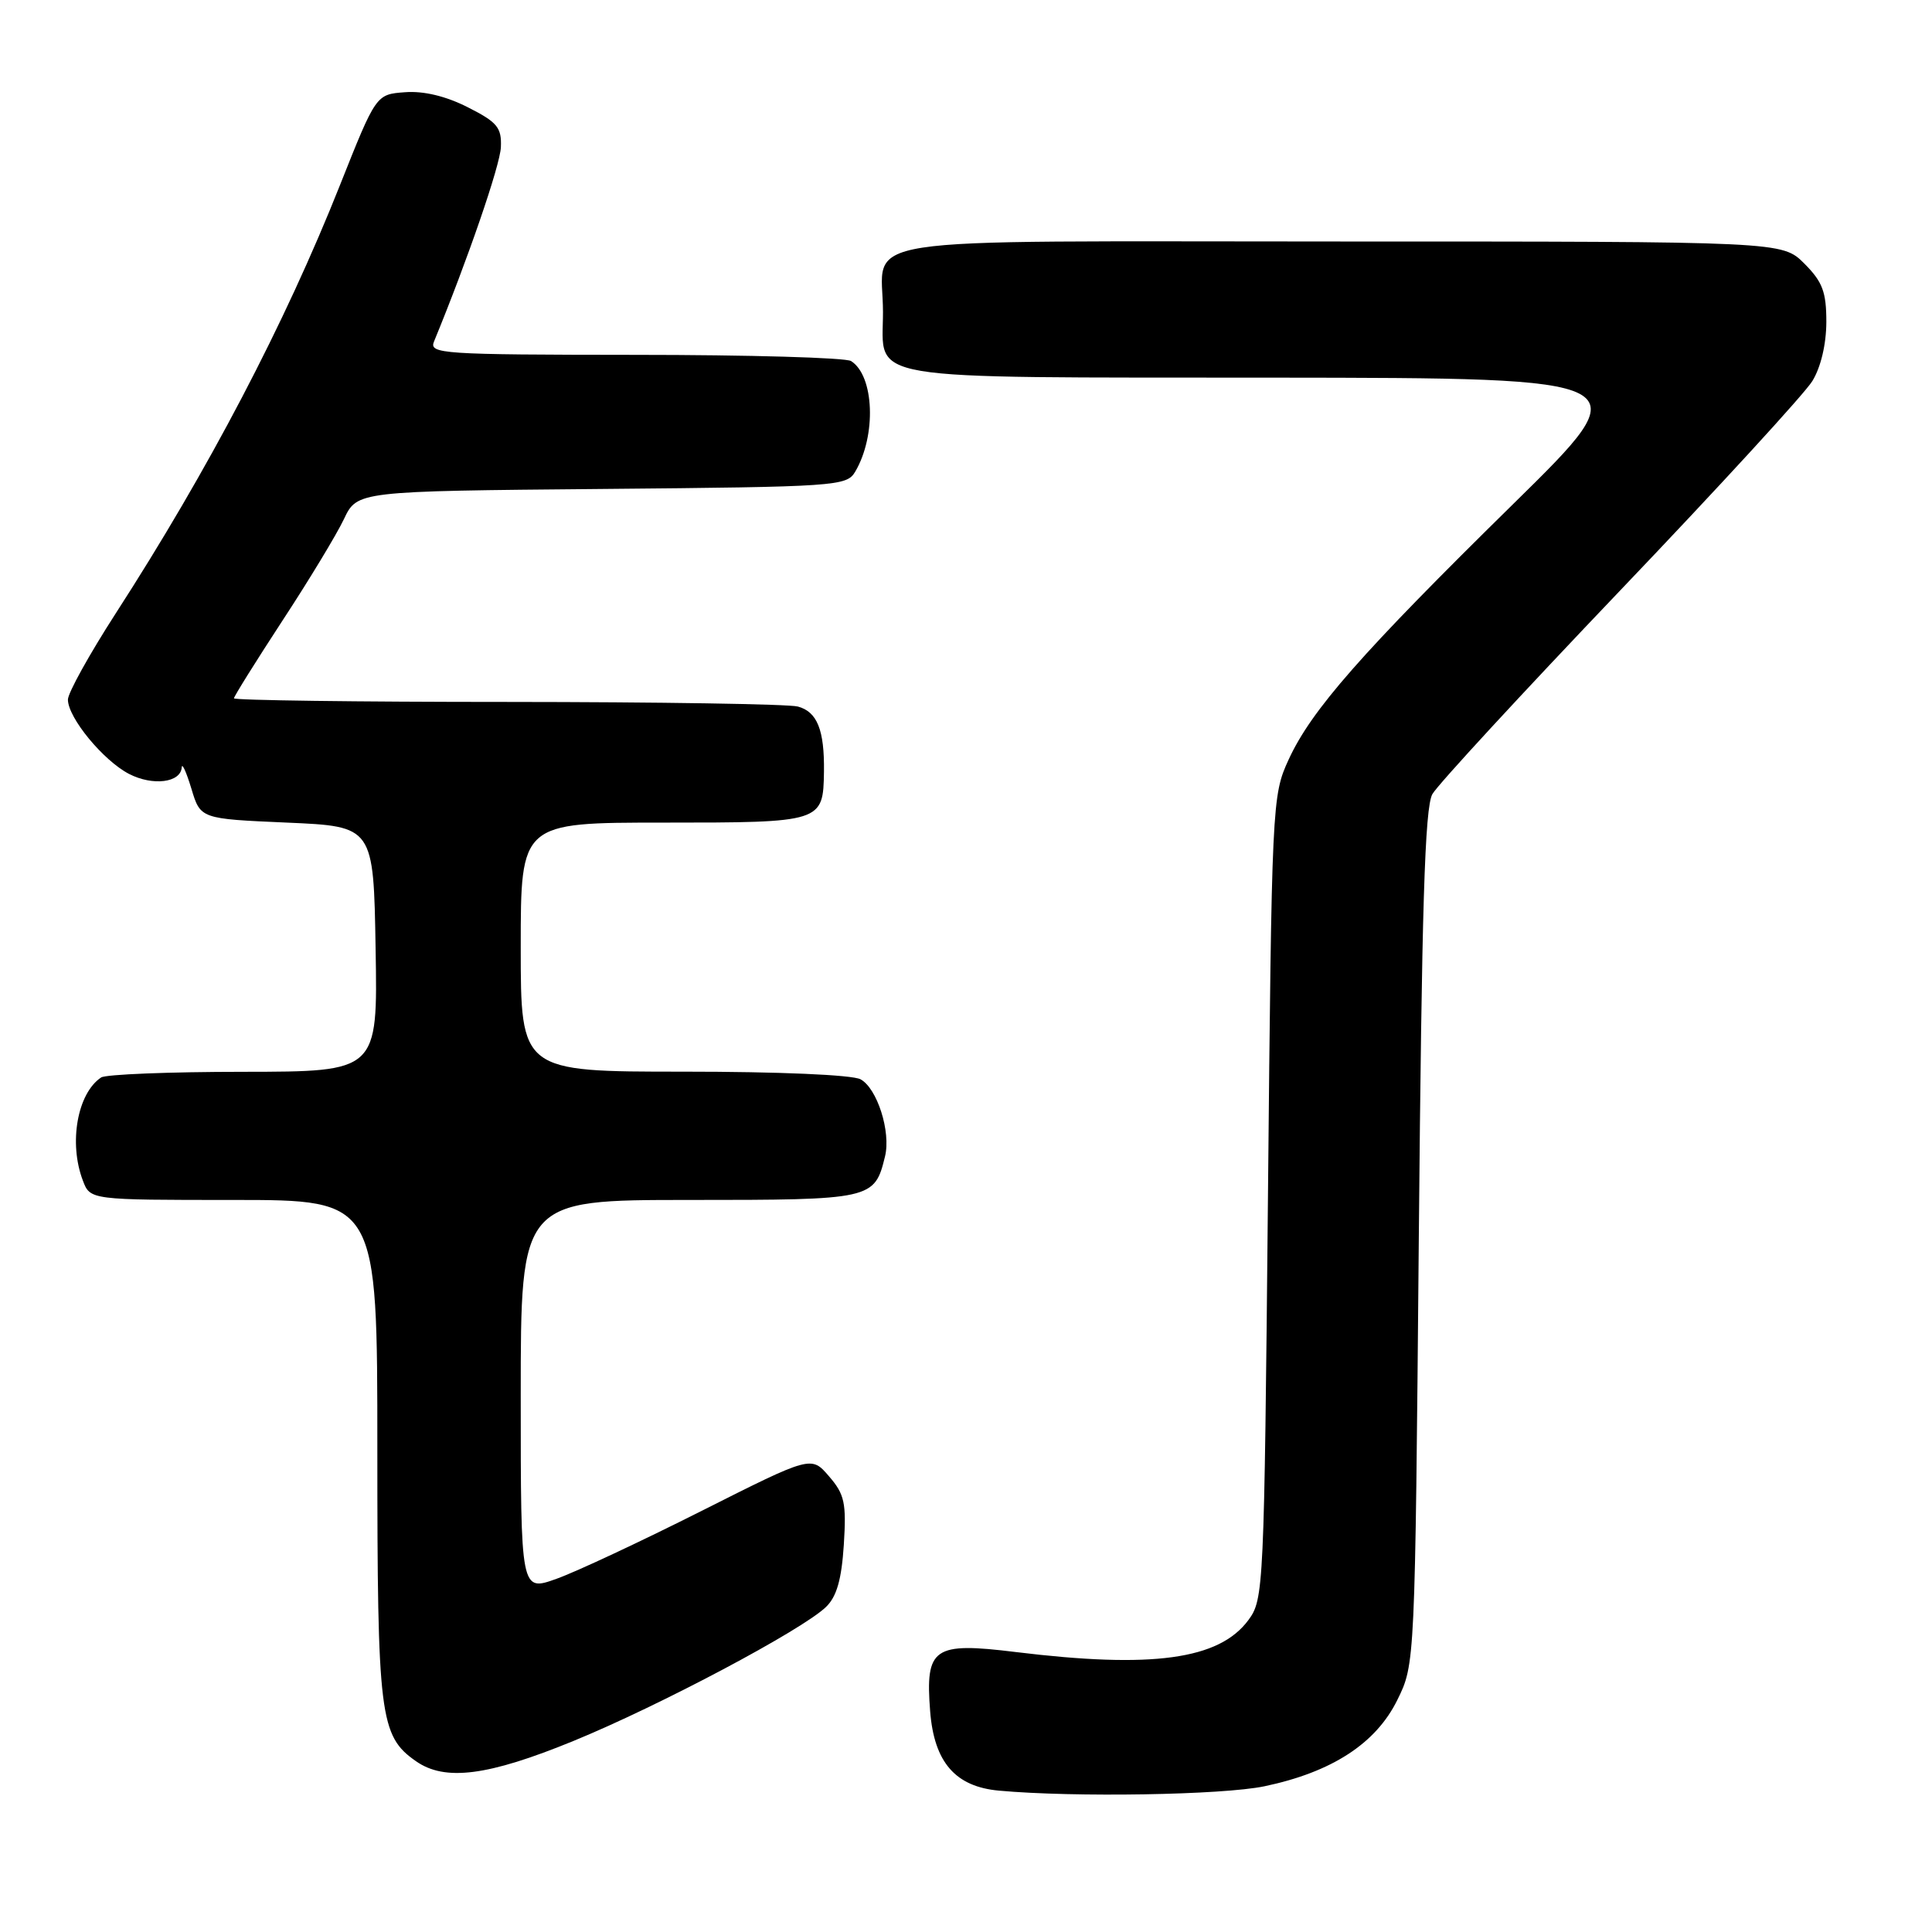 <?xml version="1.0" encoding="UTF-8" standalone="no"?>
<!DOCTYPE svg PUBLIC "-//W3C//DTD SVG 1.1//EN" "http://www.w3.org/Graphics/SVG/1.1/DTD/svg11.dtd" >
<svg xmlns="http://www.w3.org/2000/svg" xmlns:xlink="http://www.w3.org/1999/xlink" version="1.1" viewBox="0 0 256 256">
 <g >
 <path fill="currentColor"
d=" M 167.55 236.69 C 176.47 234.82 182.32 231.02 185.15 225.26 C 187.50 220.50 187.50 220.50 188.00 164.00 C 188.39 120.25 188.79 106.99 189.80 105.22 C 190.51 103.97 201.72 91.82 214.70 78.22 C 227.68 64.63 239.13 52.15 240.14 50.50 C 241.27 48.67 241.99 45.61 242.00 42.67 C 242.00 38.67 241.50 37.35 239.08 34.92 C 236.15 32.00 236.15 32.00 177.61 32.00 C 110.81 32.00 117.00 31.04 117.00 41.36 C 117.00 50.62 113.28 49.99 168.82 50.04 C 217.50 50.09 217.50 50.09 200.50 66.79 C 180.38 86.56 173.76 94.09 170.75 100.65 C 168.55 105.42 168.51 106.33 168.01 158.68 C 167.51 210.68 167.45 211.92 165.41 214.68 C 161.53 219.91 152.67 221.12 134.56 218.90 C 123.68 217.56 122.59 218.32 123.25 226.76 C 123.78 233.51 126.59 236.75 132.38 237.27 C 142.32 238.18 162.00 237.85 167.55 236.69 Z  M 76.00 230.68 C 87.36 226.03 106.30 215.98 109.45 212.93 C 110.87 211.56 111.51 209.30 111.81 204.70 C 112.16 199.15 111.92 198.01 109.85 195.62 C 107.50 192.88 107.50 192.88 92.99 200.19 C 85.01 204.21 76.35 208.27 73.74 209.20 C 69.00 210.90 69.00 210.90 69.00 184.95 C 69.00 159.00 69.00 159.00 91.35 159.00 C 115.58 159.00 115.88 158.93 117.27 153.23 C 118.07 149.96 116.23 144.20 114.02 143.01 C 112.91 142.42 103.20 142.00 90.57 142.00 C 69.00 142.00 69.00 142.00 69.00 125.50 C 69.00 109.00 69.00 109.00 87.88 109.00 C 108.97 109.00 109.08 108.96 109.18 102.23 C 109.25 96.72 108.28 94.31 105.72 93.62 C 104.50 93.29 87.19 93.02 67.25 93.01 C 47.31 93.01 31.00 92.79 31.00 92.53 C 31.00 92.28 33.88 87.67 37.40 82.28 C 40.93 76.90 44.60 70.83 45.57 68.79 C 47.33 65.08 47.33 65.08 79.74 64.79 C 110.92 64.51 112.19 64.42 113.32 62.50 C 116.15 57.70 115.85 49.79 112.77 47.84 C 112.07 47.39 99.19 47.02 84.14 47.02 C 58.48 47.00 56.83 46.89 57.51 45.25 C 61.97 34.41 66.27 21.91 66.37 19.50 C 66.48 16.90 65.90 16.19 62.00 14.22 C 59.09 12.74 56.14 12.03 53.67 12.22 C 49.83 12.50 49.83 12.50 45.06 24.50 C 37.75 42.91 27.61 62.27 15.32 81.30 C 11.85 86.68 9.00 91.82 9.00 92.70 C 9.00 95.09 13.68 100.78 17.10 102.55 C 20.24 104.17 23.95 103.71 24.08 101.68 C 24.12 101.03 24.69 102.30 25.36 104.50 C 26.56 108.50 26.56 108.50 38.03 109.00 C 49.50 109.50 49.50 109.50 49.77 125.75 C 50.05 142.00 50.05 142.00 32.27 142.02 C 22.50 142.02 14.00 142.36 13.40 142.77 C 10.25 144.87 9.08 151.45 10.98 156.43 C 11.95 159.00 11.95 159.00 30.98 159.00 C 50.00 159.00 50.00 159.00 50.00 192.03 C 50.00 227.46 50.31 230.01 55.12 233.37 C 58.96 236.06 64.66 235.33 76.00 230.68 Z "/>
</g>
</svg>